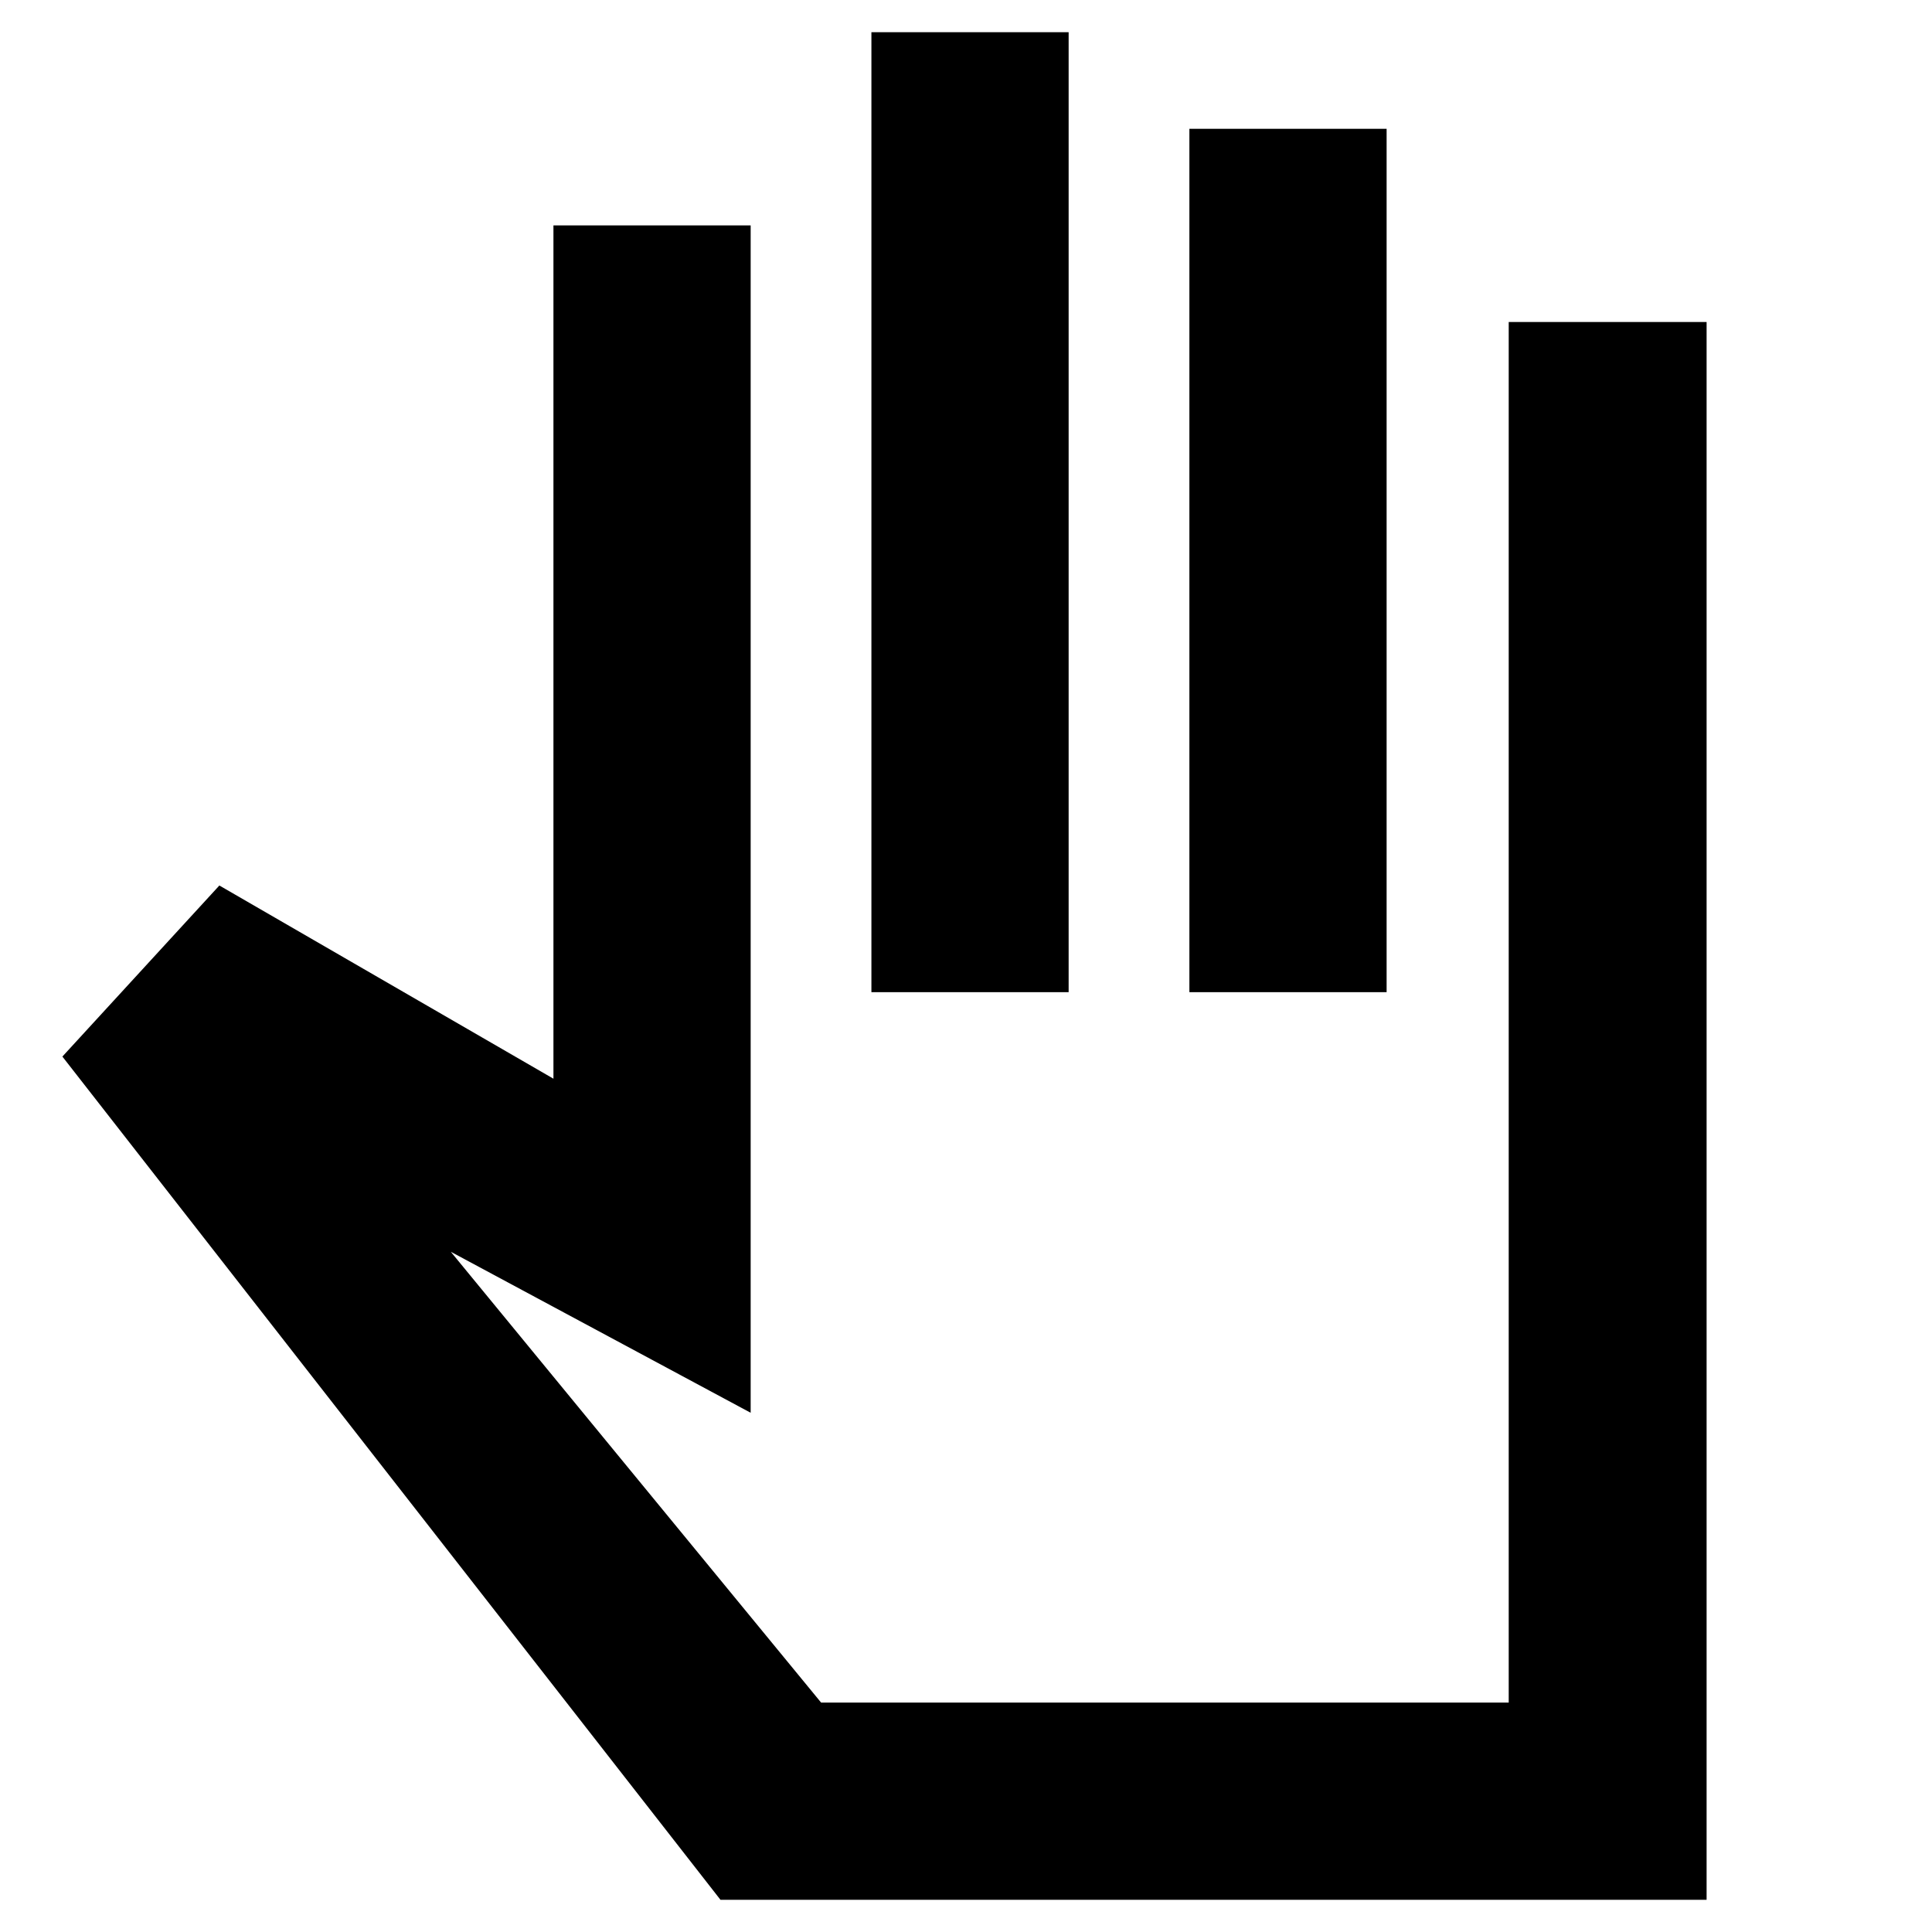 <svg xmlns="http://www.w3.org/2000/svg" height="20" viewBox="0 -960 960 960" width="20"><path d="M358-16 31-435l78-85 166 96v-424h98v590l-149-80 184 224h341.67v-686H848v784H358Zm75-451v-477h98v477h-98Zm158 0v-429h98v429h-98Zm-60 176Z"/></svg>